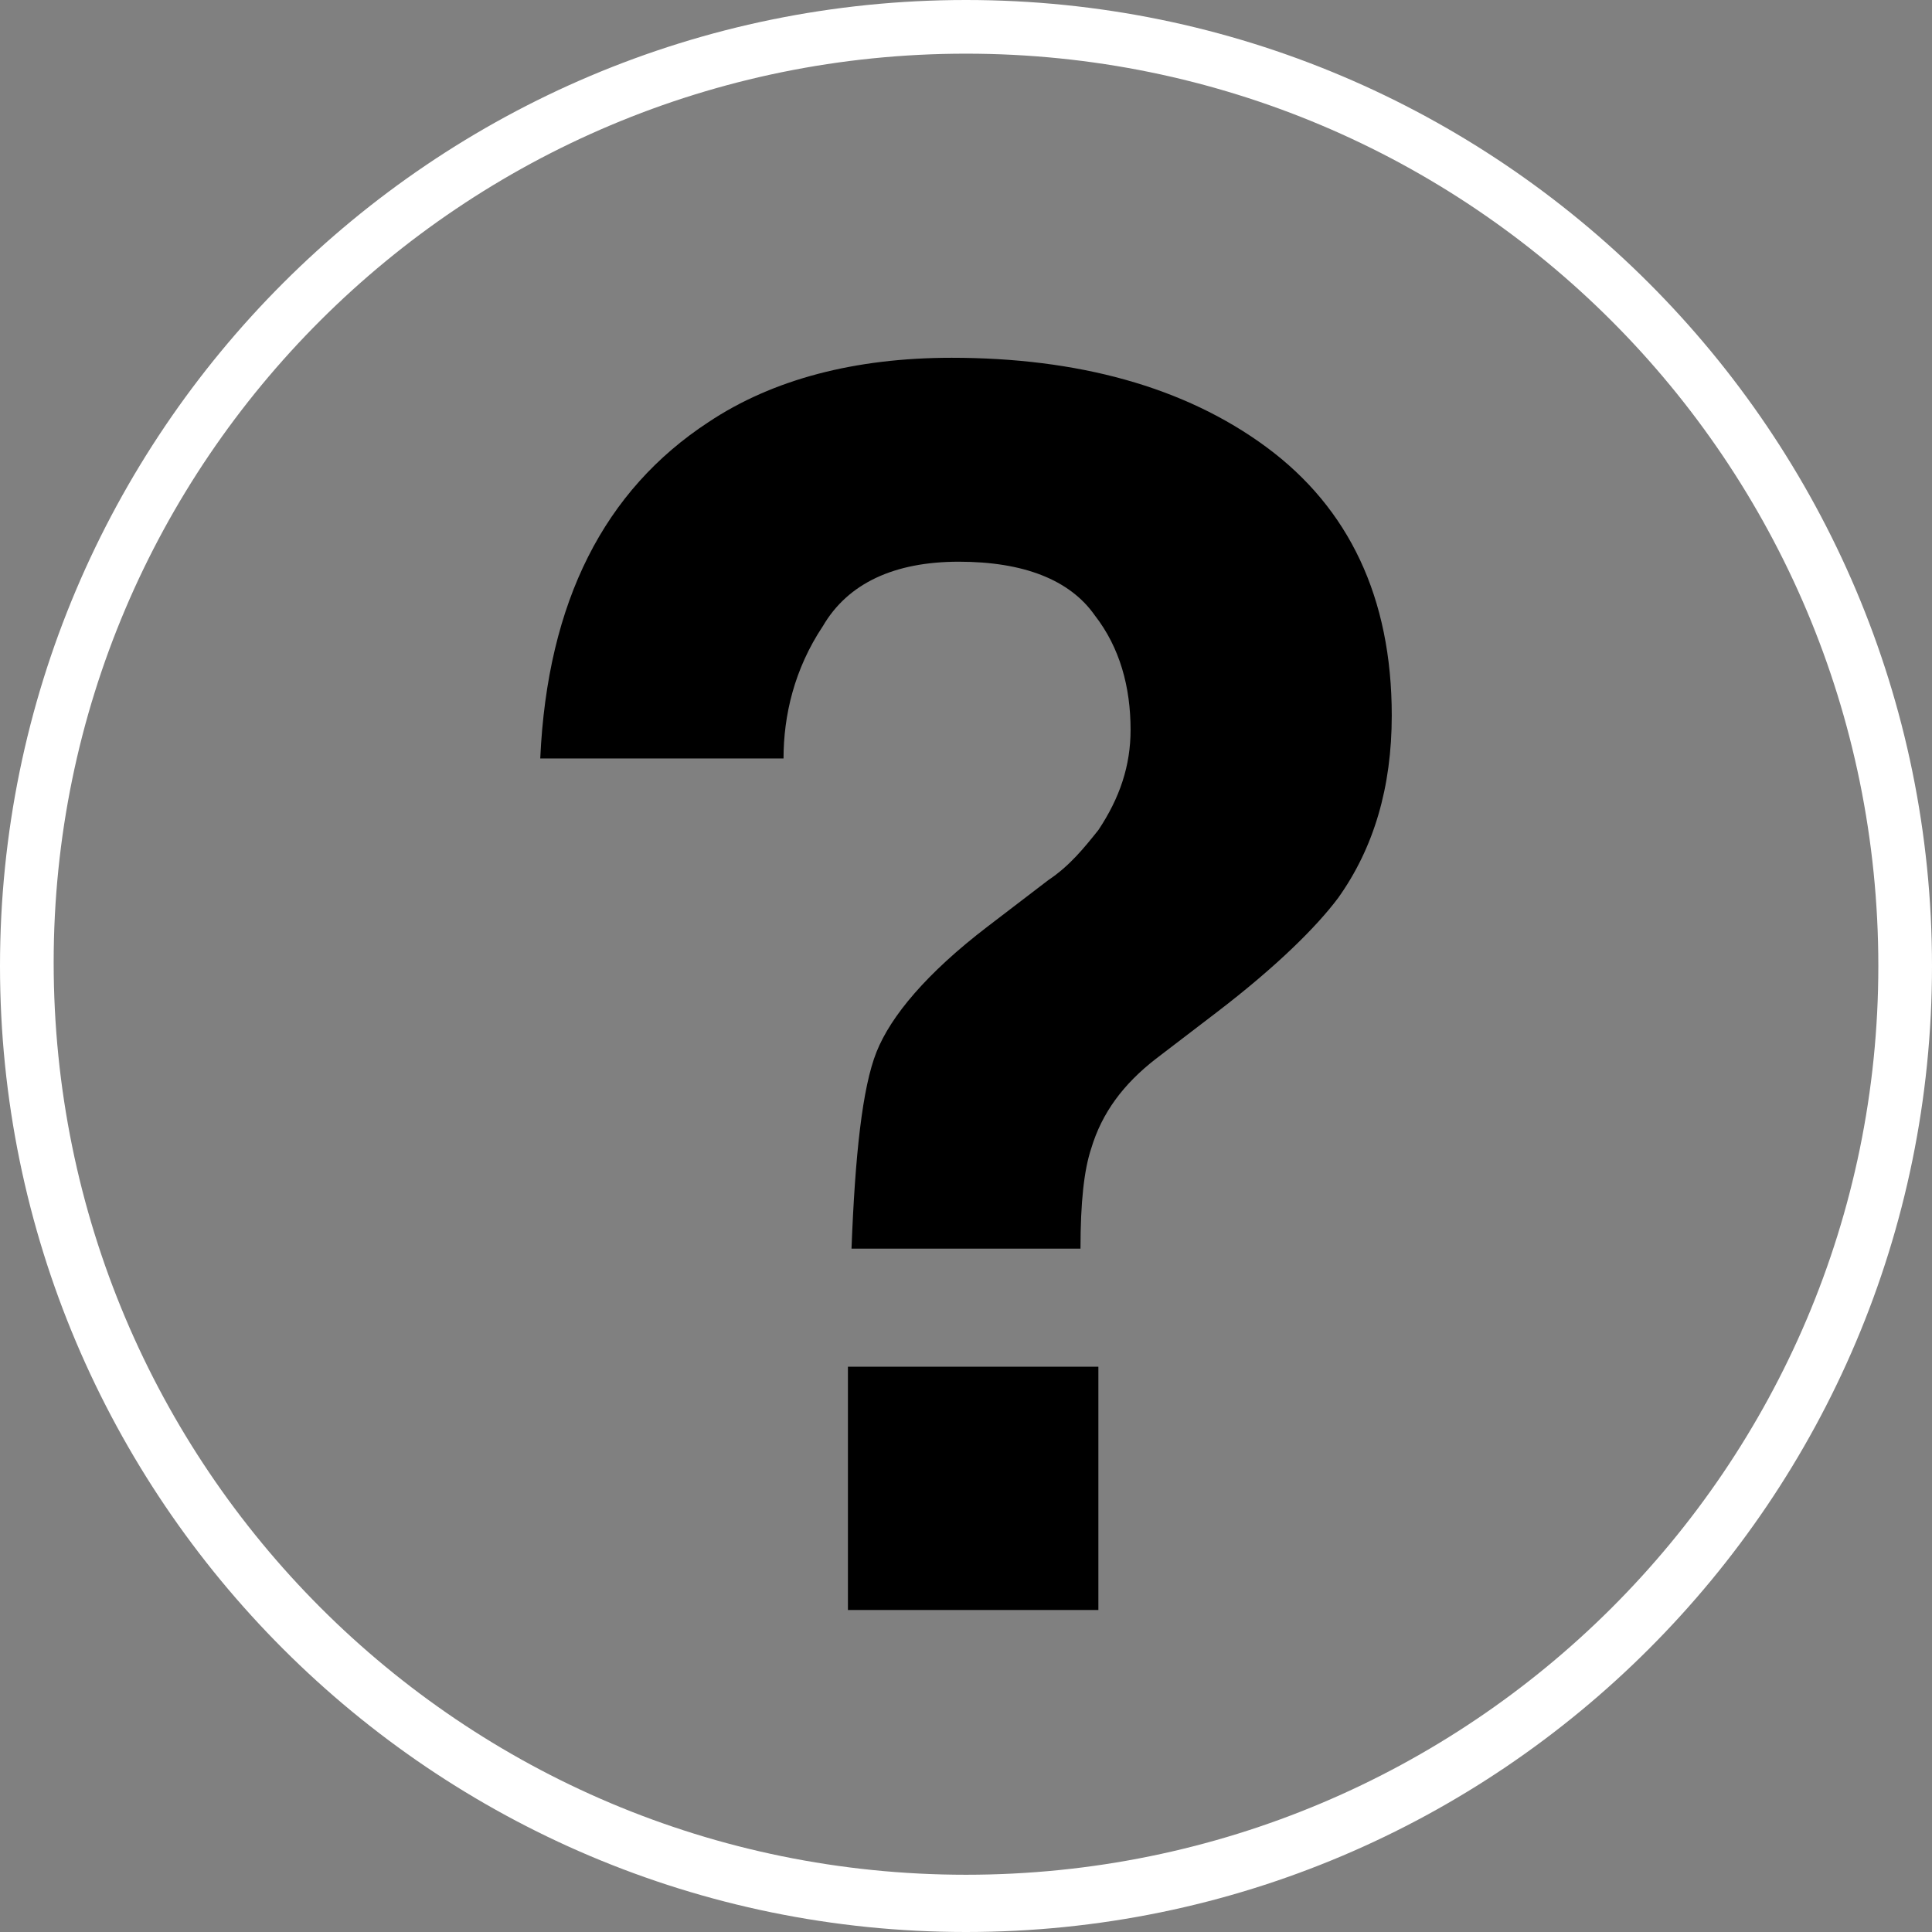 <?xml version="1.0" encoding="utf-8"?>
<!-- Generator: Adobe Illustrator 15.1.0, SVG Export Plug-In . SVG Version: 6.00 Build 0)  -->
<!DOCTYPE svg PUBLIC "-//W3C//DTD SVG 1.1//EN" "http://www.w3.org/Graphics/SVG/1.1/DTD/svg11.dtd">
<svg version="1.1" id="Layer_1" xmlns="http://www.w3.org/2000/svg" xmlns:xlink="http://www.w3.org/1999/xlink" x="0px" y="0px"
	 width="317.77px" height="317.77px" viewBox="128.873 234.173 317.77 317.77"
	 enable-background="new 128.873 234.173 317.77 317.77" xml:space="preserve">
<rect x="128.873" y="234.173" width="317.77" height="317.77" fill="#808080" stroke="none"/>
<path fill="#fff" d="M287.758,234.173c-87.681,0-158.885,71.204-158.885,158.885s71.204,158.885,158.885,158.885
	s158.885-71.204,158.885-158.885S375.438,234.173,287.758,234.173z M287.758,542.527c-82.973,0-150.058-67.085-150.058-150.058
	C137.7,310.084,204.785,243,287.758,243c82.973,0,150.058,67.084,150.058,150.058C437.815,475.442,370.73,542.527,287.758,542.527z"
	/>
<g>
	<path d="M245.389,303.611c10.592-7.062,24.127-10.592,40.015-10.592c20.596,0,38.25,4.708,51.785,14.711
		c13.534,10.004,20.596,24.716,20.596,44.135c0,11.77-2.941,21.773-8.826,30.012c-3.531,4.708-10.004,11.181-20.008,18.831
		l-10.004,7.649c-5.296,4.119-8.827,8.827-10.593,14.712c-1.177,3.53-1.765,8.827-1.765,16.477h-37.662
		c0.588-15.3,1.766-26.48,4.119-32.365c2.354-5.885,8.239-12.946,18.243-20.596l10.004-7.65c3.531-2.354,5.884-5.296,8.239-8.238
		c3.53-5.296,5.296-10.592,5.296-16.477c0-7.062-1.766-13.535-5.885-18.831c-4.119-5.884-11.77-8.827-22.362-8.827
		s-18.242,3.531-22.361,10.592c-4.708,7.062-6.473,14.711-6.473,21.773h-40.015C218.908,333.035,228.323,314.792,245.389,303.611z
		 M268.338,458.965h41.193v40.016h-41.193V458.965z"/>
</g>
</svg>
